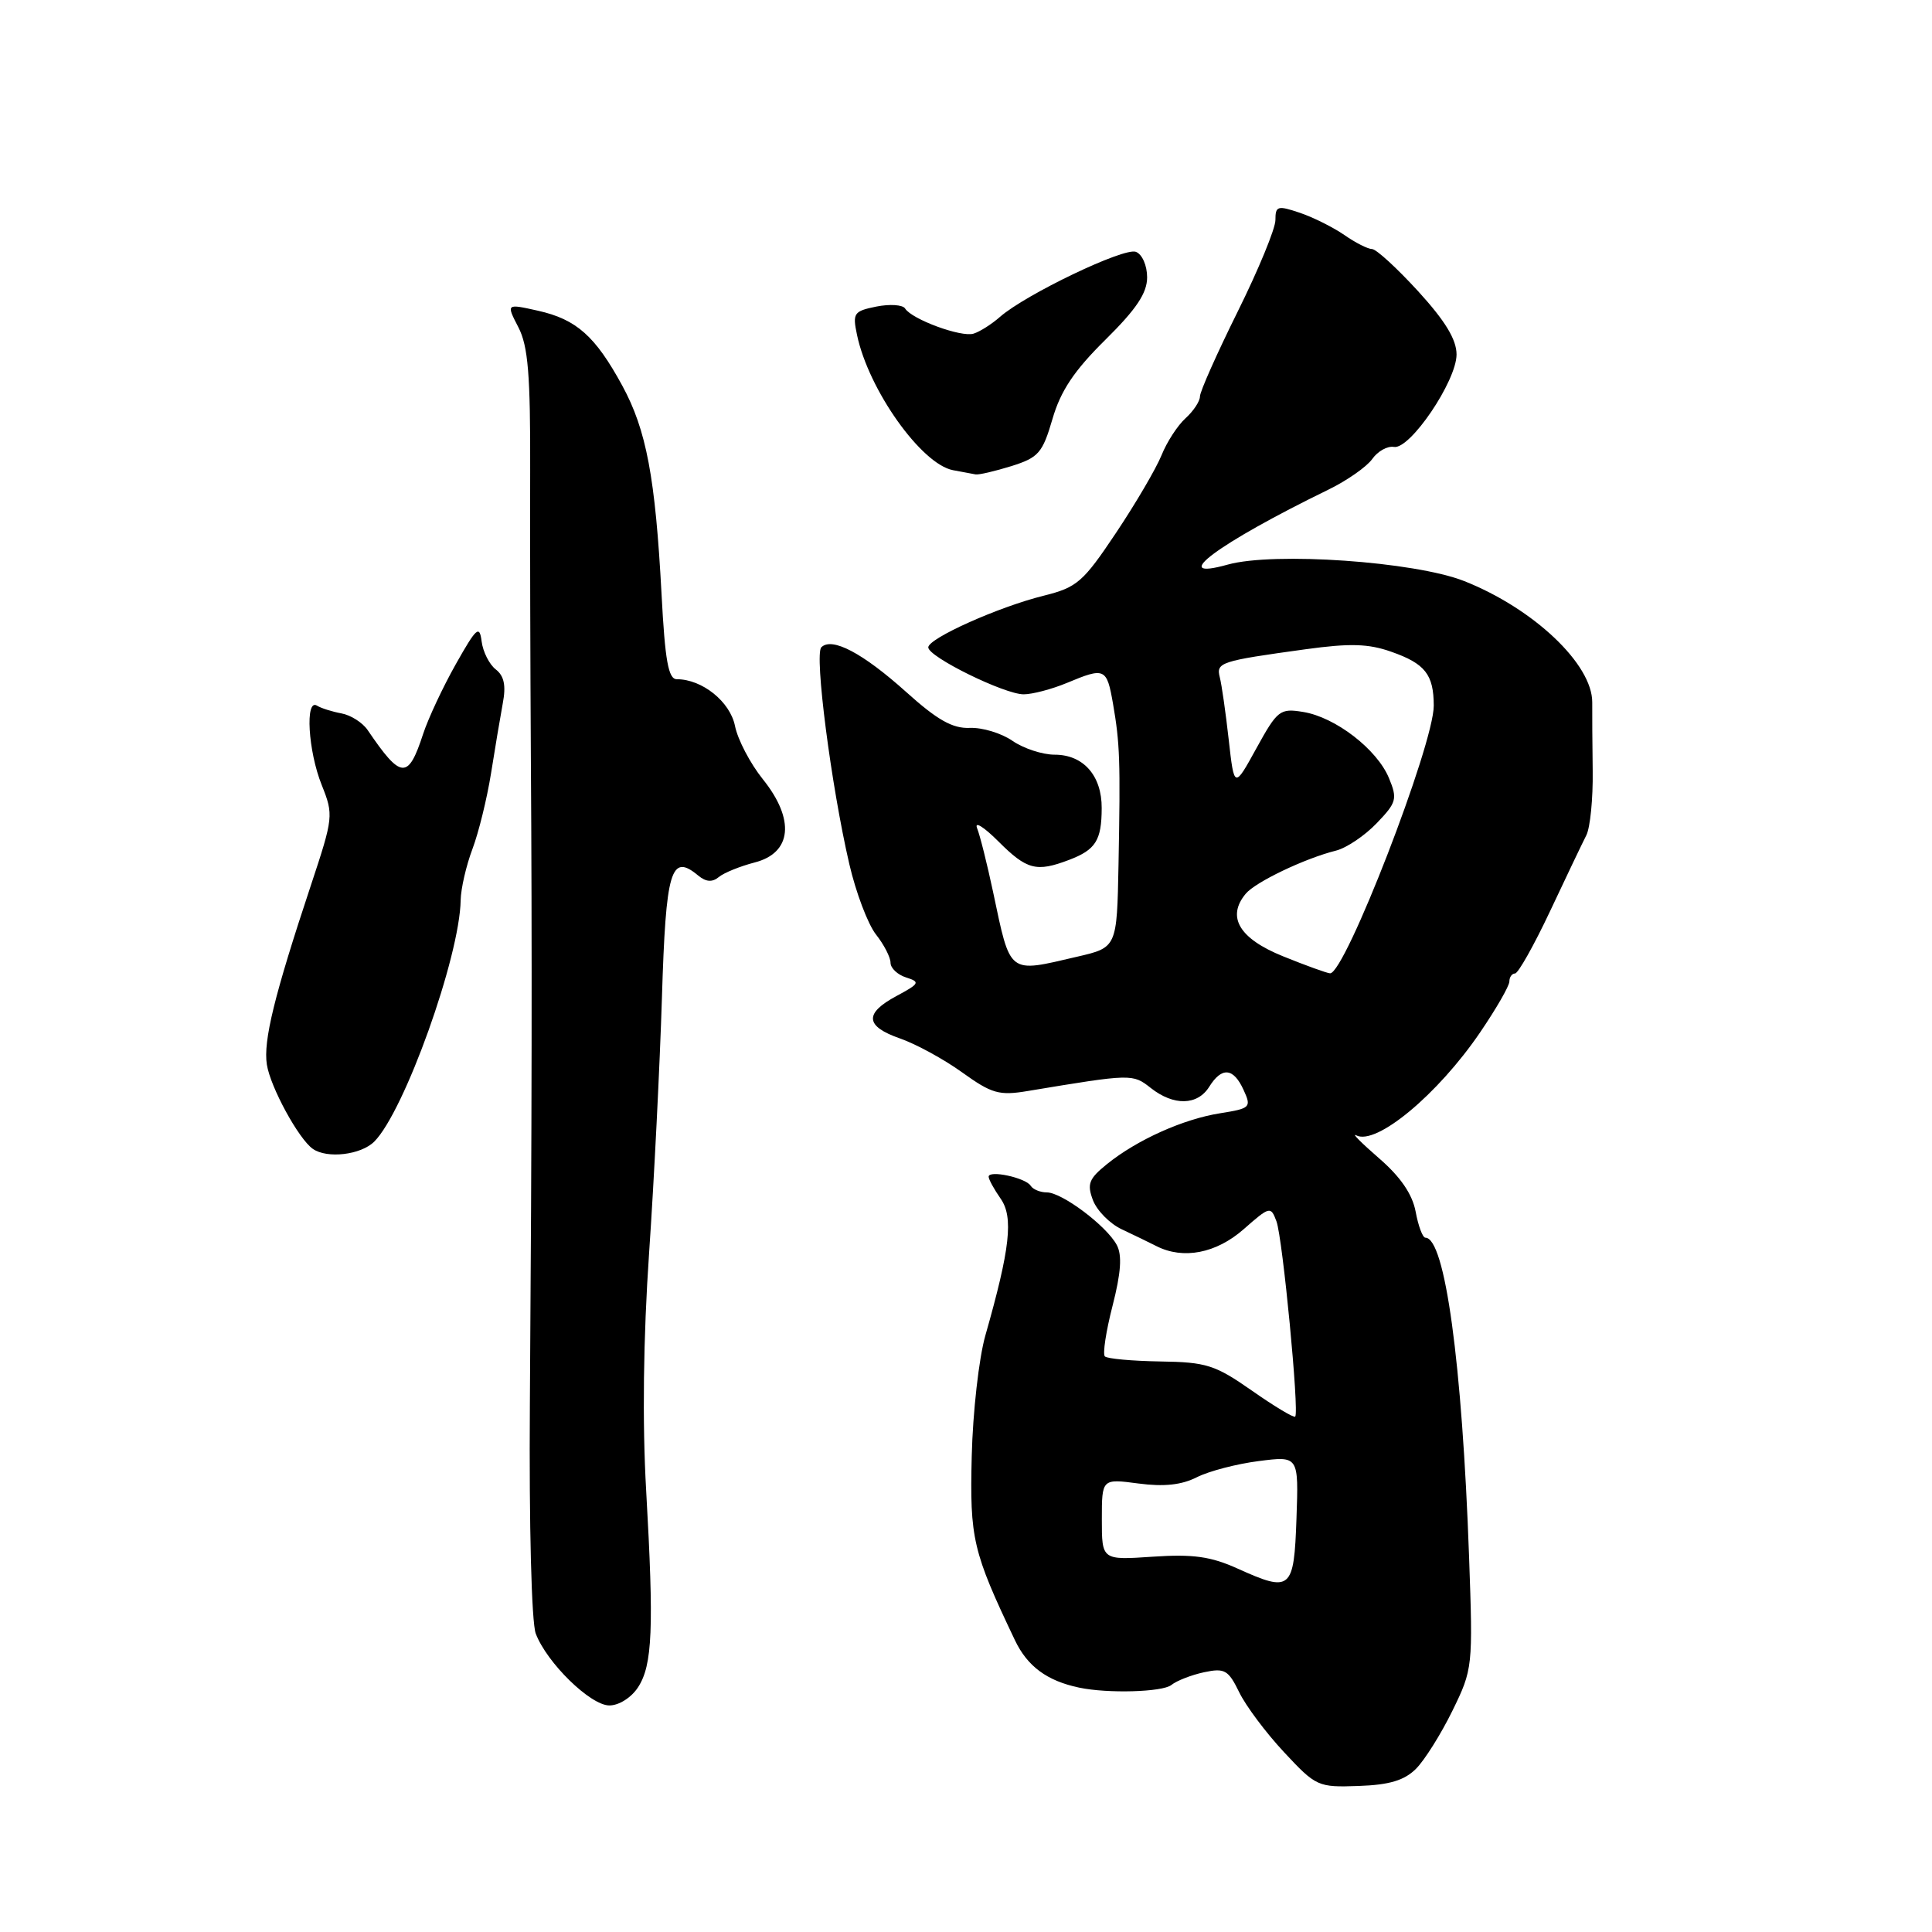 <?xml version="1.0" encoding="UTF-8" standalone="no"?>
<!DOCTYPE svg PUBLIC "-//W3C//DTD SVG 1.1//EN" "http://www.w3.org/Graphics/SVG/1.1/DTD/svg11.dtd" >
<svg xmlns="http://www.w3.org/2000/svg" xmlns:xlink="http://www.w3.org/1999/xlink" version="1.1" viewBox="0 0 256 256">
 <g >
 <path fill="currentColor"
d=" M 187.63 234.37 C 188.77 233.23 190.94 229.77 192.45 226.69 C 195.15 221.17 195.18 220.90 194.66 206.30 C 193.74 180.53 191.47 164.00 188.87 164.00 C 188.51 164.00 187.93 162.45 187.58 160.55 C 187.14 158.22 185.57 155.93 182.71 153.46 C 180.40 151.45 179.04 150.09 179.71 150.44 C 182.36 151.81 190.50 145.05 196.12 136.80 C 198.25 133.67 200.00 130.64 200.00 130.05 C 200.00 129.47 200.34 129.00 200.75 128.99 C 201.16 128.99 203.25 125.28 205.39 120.74 C 207.52 116.21 209.69 111.67 210.20 110.67 C 210.71 109.66 211.09 105.83 211.04 102.17 C 210.99 98.50 210.97 94.41 210.98 93.07 C 211.01 88.02 203.21 80.63 194.00 76.99 C 187.45 74.41 168.80 73.11 162.69 74.81 C 154.59 77.07 161.36 72.03 176.00 64.89 C 178.47 63.69 181.10 61.85 181.83 60.82 C 182.55 59.79 183.85 59.07 184.70 59.22 C 186.83 59.60 193.00 50.49 193.00 46.97 C 193.00 44.99 191.50 42.52 187.90 38.58 C 185.09 35.51 182.35 33.00 181.80 33.00 C 181.26 33.00 179.61 32.17 178.15 31.15 C 176.69 30.14 174.04 28.81 172.25 28.20 C 169.28 27.20 169.00 27.28 169.00 29.16 C 169.00 30.29 166.75 35.75 164.00 41.29 C 161.25 46.84 159.00 51.89 159.00 52.53 C 159.00 53.17 158.14 54.47 157.09 55.42 C 156.04 56.37 154.61 58.57 153.91 60.32 C 153.20 62.07 150.49 66.70 147.87 70.62 C 143.52 77.13 142.72 77.83 138.31 78.93 C 132.32 80.41 123.00 84.59 123.00 85.78 C 123.00 87.04 133.09 92.00 135.64 92.00 C 136.80 92.00 139.37 91.32 141.35 90.50 C 146.40 88.39 146.65 88.50 147.48 93.25 C 148.39 98.52 148.47 100.74 148.21 114.52 C 148.00 125.55 148.00 125.55 142.72 126.77 C 133.50 128.92 133.93 129.25 131.58 118.15 C 130.80 114.49 129.86 110.71 129.47 109.74 C 129.09 108.77 130.36 109.56 132.29 111.49 C 136.06 115.26 137.32 115.59 141.66 113.94 C 145.18 112.60 145.97 111.36 145.98 107.08 C 146.00 102.78 143.56 100.00 139.75 100.00 C 138.13 100.00 135.61 99.17 134.15 98.16 C 132.69 97.15 130.15 96.38 128.50 96.45 C 126.22 96.55 124.19 95.40 120.07 91.69 C 114.32 86.53 110.23 84.37 108.83 85.77 C 107.89 86.71 110.13 104.11 112.54 114.50 C 113.41 118.26 115.00 122.45 116.06 123.81 C 117.13 125.16 118.00 126.85 118.00 127.57 C 118.00 128.28 118.93 129.16 120.07 129.52 C 121.96 130.12 121.85 130.33 118.82 131.96 C 114.48 134.28 114.62 135.99 119.28 137.61 C 121.35 138.33 125.05 140.34 127.48 142.09 C 131.42 144.92 132.39 145.20 136.21 144.56 C 150.00 142.27 150.08 142.27 152.49 144.17 C 155.53 146.56 158.67 146.49 160.23 144.00 C 161.90 141.33 163.44 141.48 164.78 144.42 C 165.84 146.73 165.70 146.87 161.69 147.51 C 156.79 148.28 150.67 151.03 146.68 154.25 C 144.28 156.19 144.01 156.88 144.82 159.03 C 145.35 160.41 147.06 162.15 148.64 162.89 C 150.21 163.63 152.28 164.63 153.24 165.12 C 156.79 166.92 161.15 166.08 164.80 162.87 C 168.26 159.83 168.38 159.80 169.14 161.84 C 169.96 164.07 172.18 187.16 171.62 187.71 C 171.44 187.90 168.86 186.35 165.89 184.27 C 161.01 180.86 159.86 180.49 153.73 180.40 C 150.01 180.34 146.71 180.04 146.40 179.73 C 146.09 179.42 146.55 176.40 147.42 173.02 C 148.54 168.65 148.70 166.31 147.98 164.97 C 146.64 162.45 140.72 158.00 138.71 158.00 C 137.84 158.00 136.87 157.60 136.57 157.12 C 135.92 156.06 131.00 155.00 131.00 155.92 C 131.00 156.27 131.72 157.58 132.59 158.83 C 134.31 161.28 133.85 165.43 130.57 176.94 C 129.71 179.94 128.90 187.14 128.76 192.94 C 128.49 203.89 128.89 205.59 134.48 217.33 C 136.13 220.80 138.74 222.73 143.00 223.62 C 146.79 224.42 154.04 224.21 155.21 223.27 C 155.92 222.70 157.87 221.94 159.55 221.58 C 162.27 221.00 162.76 221.28 164.19 224.21 C 165.06 226.02 167.74 229.60 170.14 232.17 C 174.39 236.73 174.64 236.84 180.02 236.65 C 184.11 236.51 186.09 235.91 187.63 234.37 Z  M 84.54 223.58 C 86.46 220.64 86.66 215.79 85.62 197.50 C 85.10 188.51 85.24 177.24 86.01 166.00 C 86.67 156.38 87.43 141.16 87.71 132.18 C 88.23 115.23 88.89 113.00 92.51 116.01 C 93.55 116.87 94.38 116.93 95.25 116.21 C 95.94 115.64 98.08 114.78 100.00 114.28 C 104.93 113.02 105.37 108.59 101.08 103.25 C 99.41 101.17 97.75 98.00 97.39 96.19 C 96.74 92.97 93.04 90.00 89.68 90.00 C 88.56 90.00 88.12 87.54 87.66 78.75 C 86.84 63.30 85.65 56.97 82.46 51.11 C 78.88 44.54 76.40 42.32 71.28 41.17 C 67.07 40.23 67.07 40.23 68.68 43.35 C 69.98 45.85 70.29 49.64 70.25 62.49 C 70.22 71.29 70.27 88.17 70.34 100.00 C 70.51 125.41 70.48 148.39 70.21 186.21 C 70.10 202.14 70.43 215.00 70.99 216.46 C 72.46 220.33 78.22 225.96 80.73 225.98 C 81.99 225.99 83.64 224.96 84.54 223.58 Z  M 49.59 151.27 C 53.58 147.28 60.93 126.75 61.04 119.27 C 61.07 117.75 61.77 114.70 62.60 112.50 C 63.43 110.30 64.53 105.80 65.06 102.50 C 65.58 99.20 66.29 95.01 66.62 93.20 C 67.07 90.84 66.80 89.56 65.69 88.70 C 64.84 88.04 64.00 86.38 63.82 85.00 C 63.54 82.79 63.14 83.14 60.40 88.00 C 58.69 91.03 56.75 95.18 56.07 97.24 C 54.08 103.34 53.16 103.28 48.71 96.73 C 48.04 95.75 46.49 94.76 45.25 94.53 C 44.01 94.30 42.54 93.84 42.00 93.50 C 40.41 92.51 40.82 99.52 42.63 104.02 C 44.21 107.98 44.18 108.31 41.20 117.29 C 36.34 131.92 34.87 137.93 35.36 141.06 C 35.83 144.06 39.58 150.93 41.45 152.23 C 43.35 153.56 47.82 153.03 49.59 151.27 Z  M 134.02 61.76 C 137.61 60.63 138.14 60.03 139.46 55.51 C 140.54 51.78 142.34 49.10 146.46 45.03 C 150.57 40.97 152.00 38.84 152.00 36.75 C 152.00 35.18 151.34 33.68 150.51 33.37 C 148.94 32.76 135.90 39.01 132.50 41.99 C 131.40 42.96 129.82 43.96 129.00 44.21 C 127.36 44.72 120.84 42.32 119.93 40.88 C 119.62 40.38 117.91 40.27 116.13 40.62 C 113.12 41.23 112.95 41.49 113.56 44.38 C 115.08 51.64 122.07 61.49 126.27 62.30 C 127.50 62.53 128.84 62.79 129.27 62.86 C 129.69 62.94 131.82 62.44 134.02 61.76 Z  M 164.00 207.85 C 160.44 206.24 158.10 205.91 152.75 206.27 C 146.00 206.73 146.00 206.73 146.00 201.33 C 146.00 195.93 146.00 195.93 150.84 196.57 C 154.22 197.02 156.56 196.77 158.59 195.74 C 160.19 194.93 163.88 193.97 166.79 193.60 C 172.08 192.92 172.08 192.92 171.79 201.20 C 171.46 210.70 171.06 211.04 164.00 207.85 Z  M 170.00 126.71 C 164.21 124.37 162.50 121.51 165.06 118.43 C 166.35 116.87 172.90 113.74 177.03 112.71 C 178.42 112.36 180.84 110.73 182.42 109.08 C 185.06 106.33 185.19 105.86 184.04 103.09 C 182.46 99.28 176.94 95.03 172.69 94.34 C 169.60 93.83 169.27 94.09 166.48 99.15 C 163.54 104.50 163.54 104.50 162.81 98.00 C 162.41 94.42 161.88 90.71 161.63 89.75 C 161.13 87.77 161.67 87.59 173.00 86.03 C 178.88 85.22 181.33 85.29 184.35 86.36 C 188.83 87.93 189.97 89.37 189.98 93.50 C 190.00 98.63 178.22 129.05 176.24 128.97 C 175.84 128.95 173.03 127.94 170.00 126.71 Z "/>
</g>
</svg>